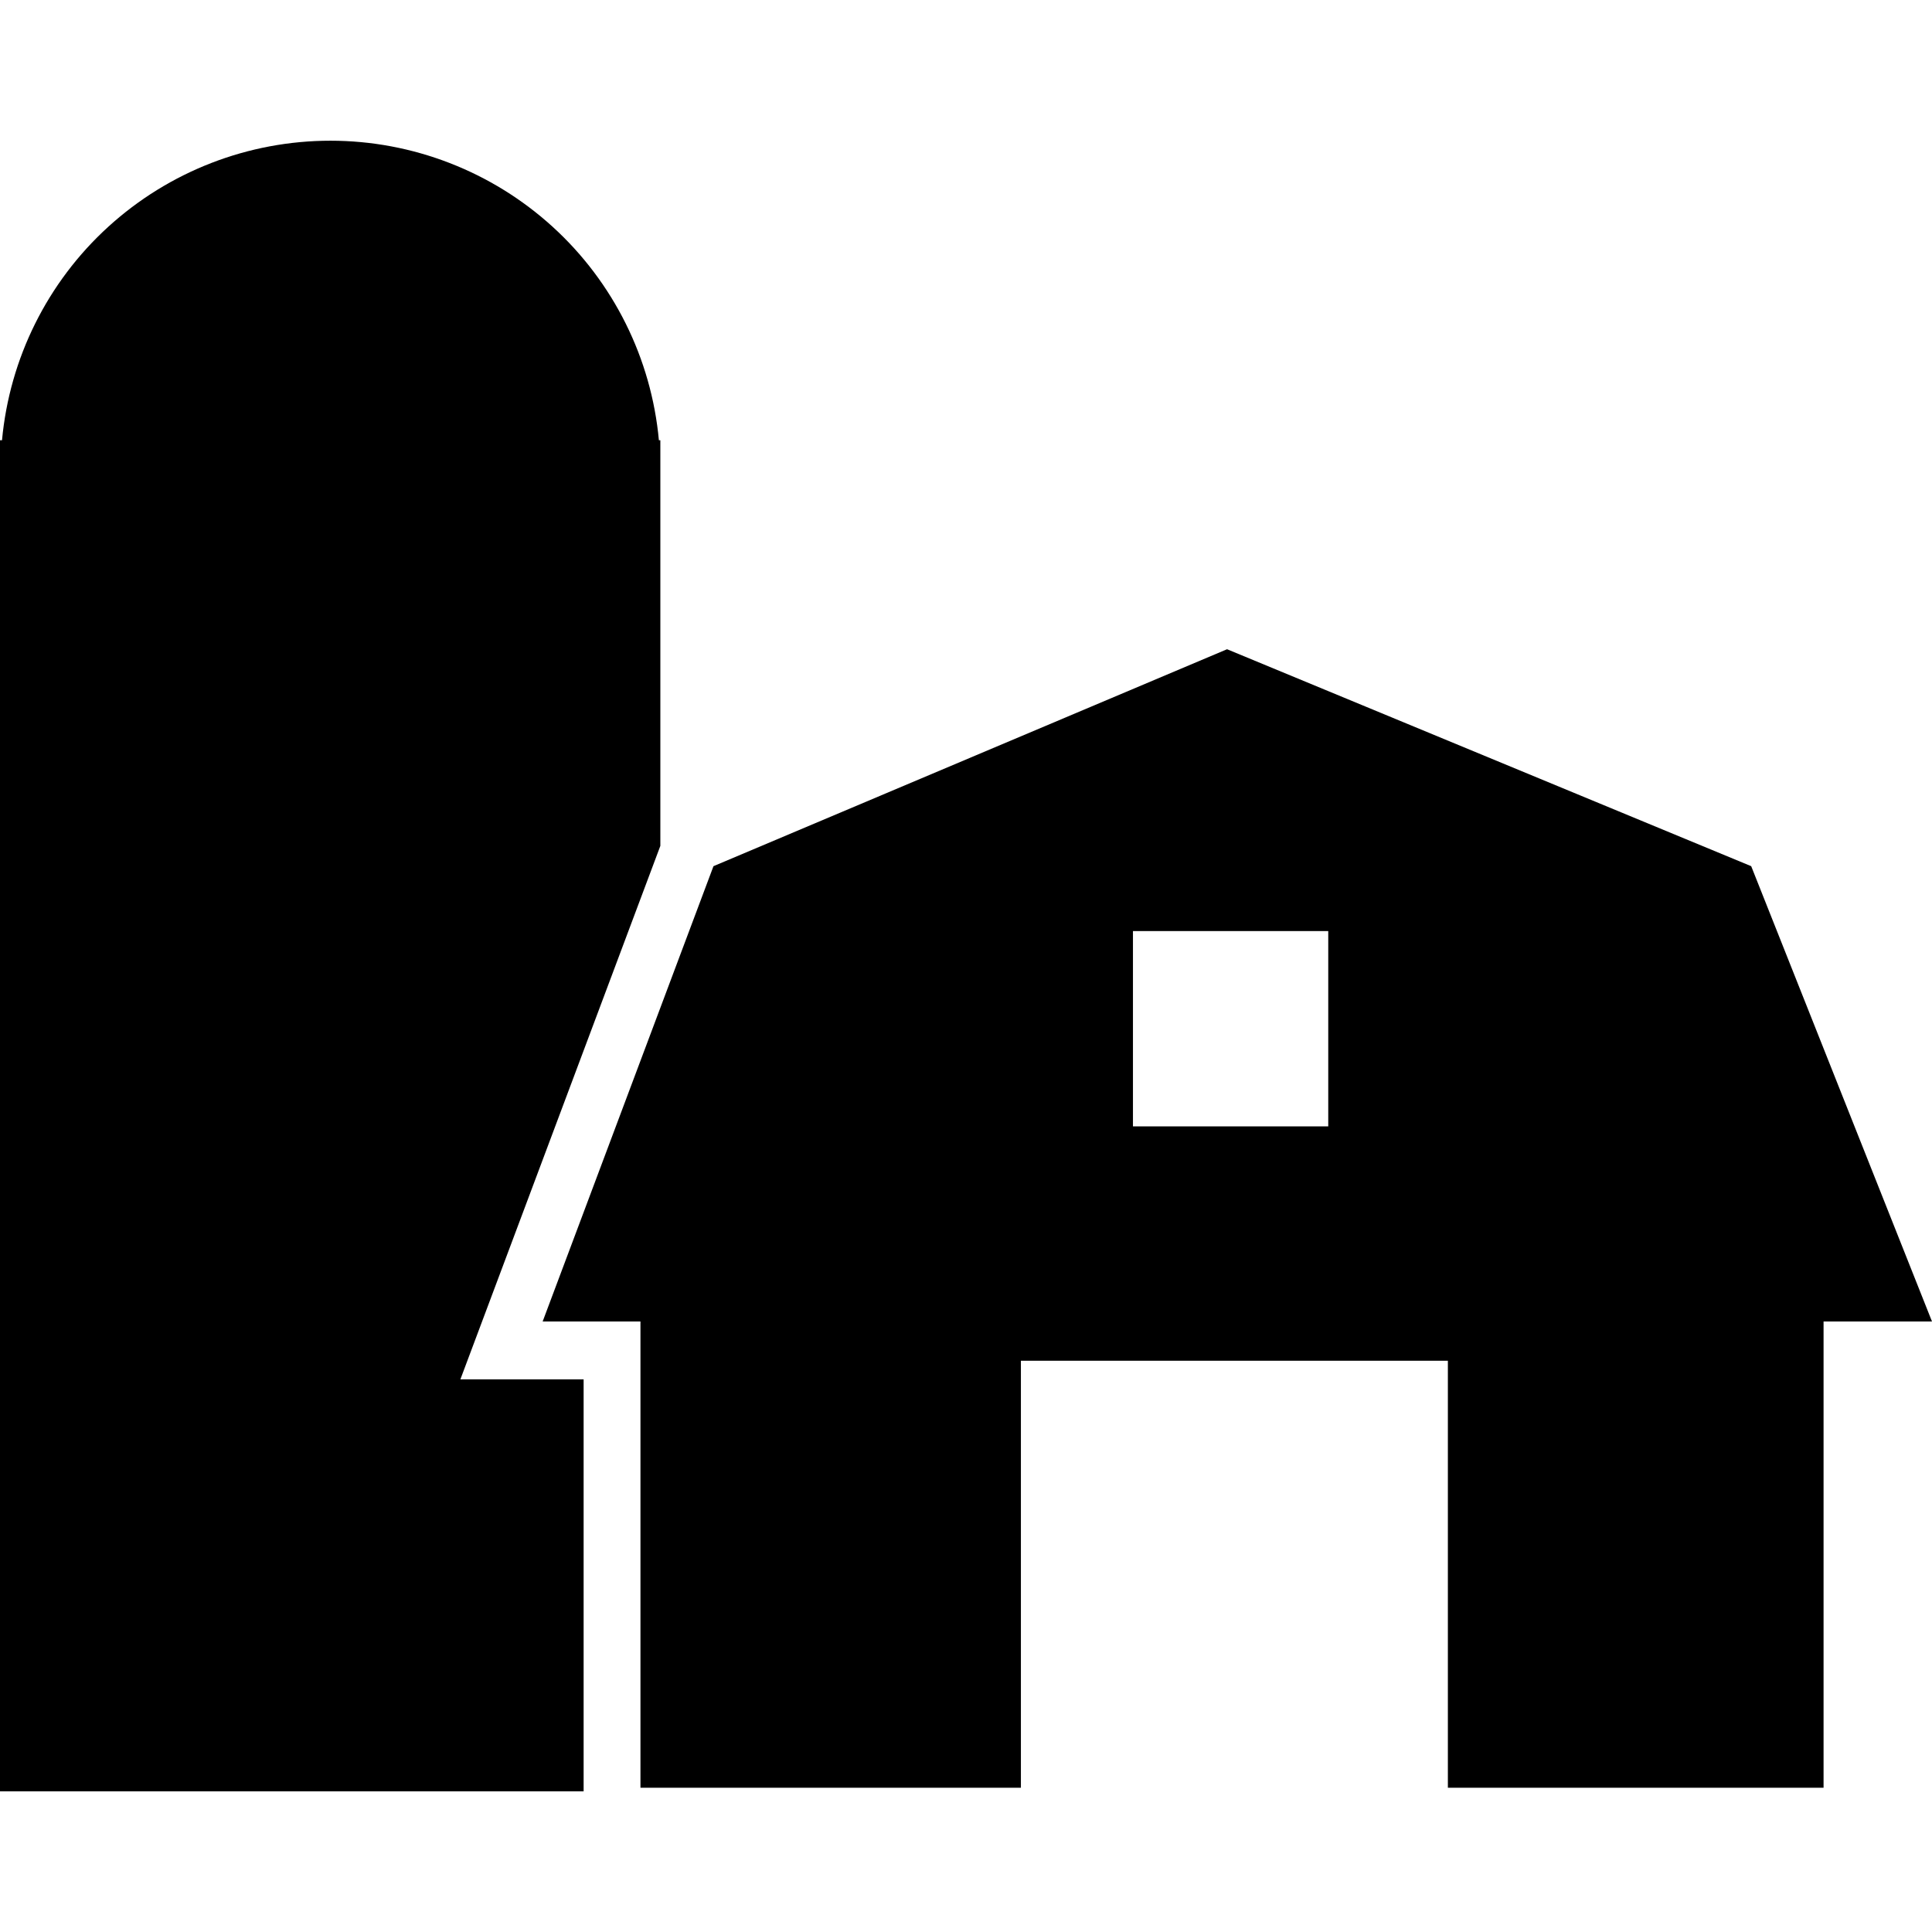<svg width="24" height="24" viewBox="0 0 24 24" fill="none" xmlns="http://www.w3.org/2000/svg">
<g clip-path="url(#clip0_723_2246)">
<path d="M6.083 16.164L8.203 10.508V5.469H8.185C8.091 4.452 7.621 3.506 6.866 2.818C6.111 2.13 5.126 1.748 4.105 1.748C3.083 1.748 2.099 2.13 1.344 2.818C0.589 3.506 0.119 4.452 0.025 5.469H0V22.253H7.25V17.135H5.719L6.083 16.164Z" fill="black"/>
<path d="M21.754 10.76L15.243 8.065L8.863 10.76L6.741 16.416H7.956V22.208H12.682V16.904H17.986V22.208H22.653V16.416H24L21.754 10.76ZM16.5 13.992H14.074V11.566H16.5V13.992Z" fill="black"/>
</g>
<defs>
<clipPath id="clip0_723_2246">
<rect width="24" height="24" fill="white"/>
</clipPath>
</defs>
</svg>
